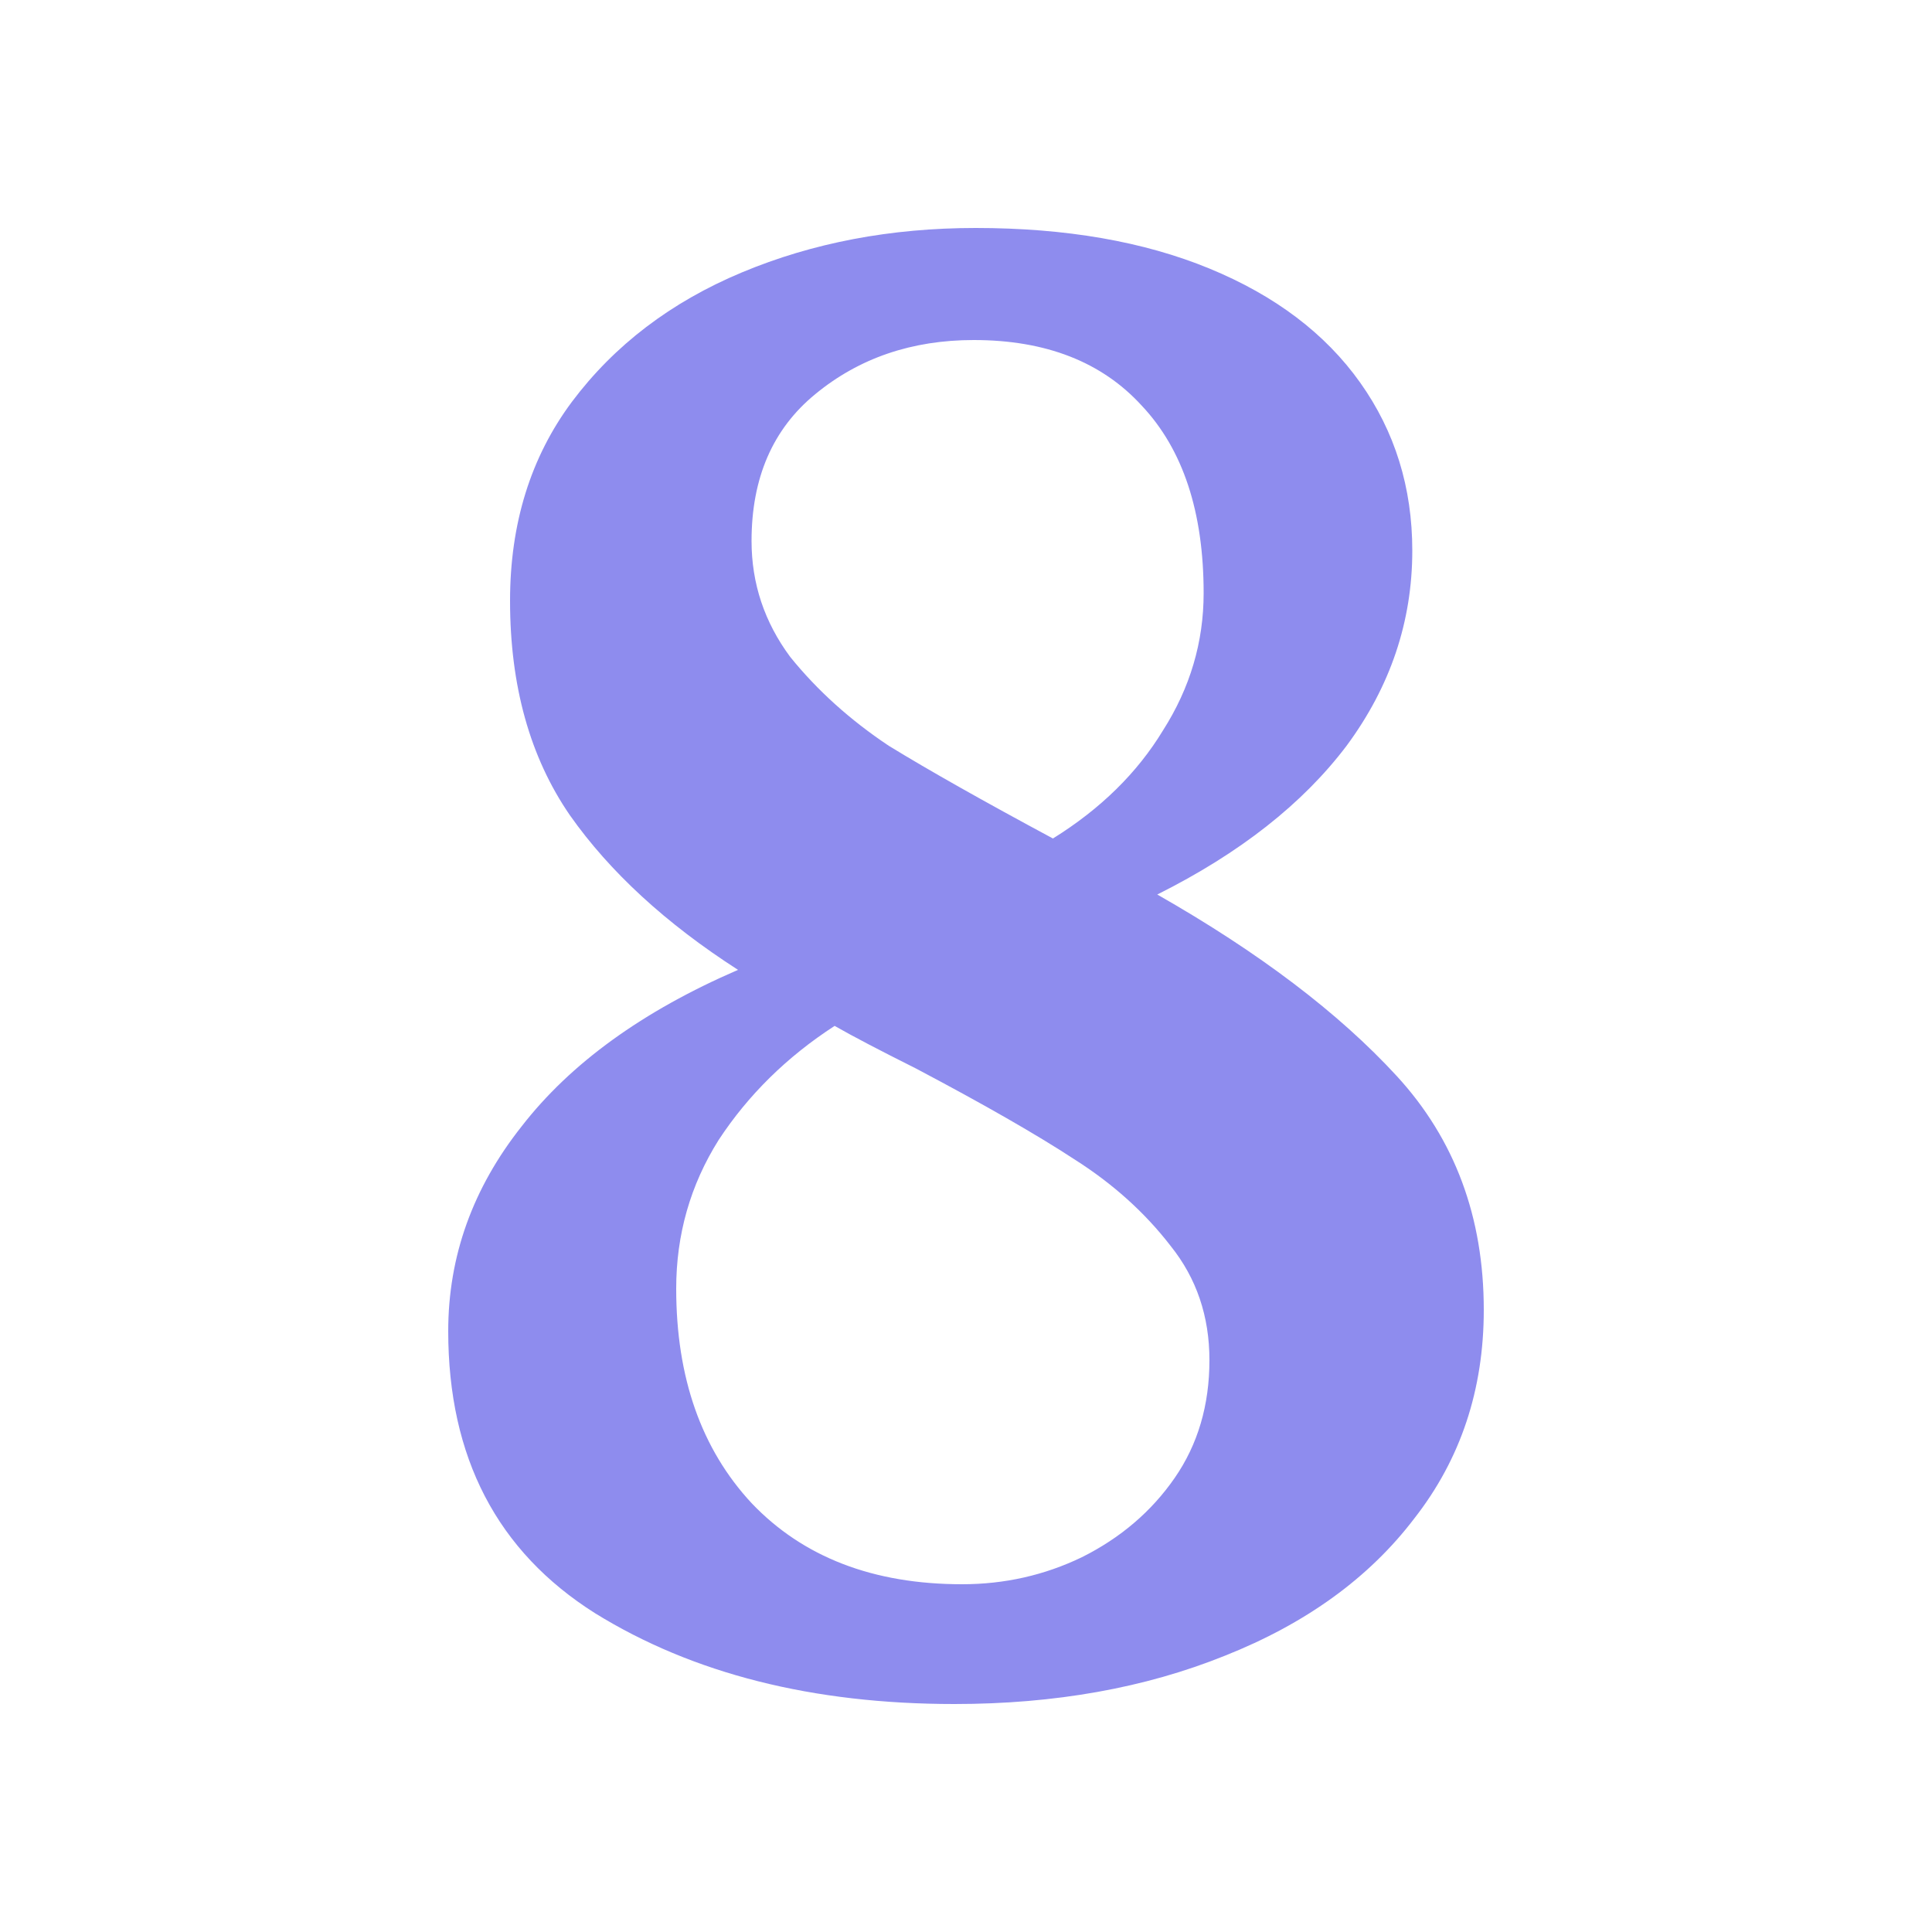 <svg width="24" height="24" viewBox="0 0 24 24" fill="none" xmlns="http://www.w3.org/2000/svg">
<path d="M5.568 16.536C5.568 15.608 5.872 14.76 6.48 13.992C7.088 13.208 7.984 12.56 9.168 12.048C8.272 11.472 7.576 10.832 7.08 10.128C6.584 9.408 6.336 8.52 6.336 7.464C6.336 6.504 6.592 5.68 7.104 4.992C7.632 4.288 8.336 3.752 9.216 3.384C10.096 3.016 11.064 2.832 12.12 2.832C13.24 2.832 14.208 3 15.024 3.336C15.84 3.672 16.464 4.144 16.896 4.752C17.328 5.36 17.544 6.056 17.544 6.84C17.544 7.72 17.272 8.528 16.728 9.264C16.184 9.984 15.4 10.6 14.376 11.112C15.64 11.832 16.632 12.584 17.352 13.368C18.072 14.152 18.432 15.12 18.432 16.272C18.432 17.264 18.144 18.128 17.568 18.864C17.008 19.6 16.224 20.168 15.216 20.568C14.224 20.968 13.104 21.168 11.856 21.168C10.096 21.168 8.608 20.792 7.392 20.04C6.176 19.272 5.568 18.104 5.568 16.536ZM9.336 6.72C9.336 7.248 9.496 7.728 9.816 8.16C10.152 8.576 10.56 8.944 11.04 9.264C11.536 9.568 12.216 9.952 13.08 10.416C13.672 10.048 14.128 9.6 14.448 9.072C14.784 8.544 14.952 7.976 14.952 7.368C14.952 6.36 14.696 5.584 14.184 5.04C13.688 4.496 12.992 4.224 12.096 4.224C11.328 4.224 10.672 4.448 10.128 4.896C9.6 5.328 9.336 5.936 9.336 6.72ZM15.024 16.896C15.024 16.352 14.864 15.88 14.544 15.48C14.224 15.064 13.824 14.704 13.344 14.4C12.88 14.096 12.224 13.72 11.376 13.272C10.928 13.048 10.592 12.872 10.368 12.744C9.776 13.128 9.296 13.6 8.928 14.16C8.576 14.72 8.4 15.336 8.4 16.008C8.4 17.112 8.712 18 9.336 18.672C9.976 19.344 10.848 19.68 11.952 19.68C12.48 19.68 12.976 19.568 13.44 19.344C13.92 19.104 14.304 18.776 14.592 18.36C14.88 17.944 15.024 17.456 15.024 16.896Z" fill="#8E8CEE"/>
</svg>

